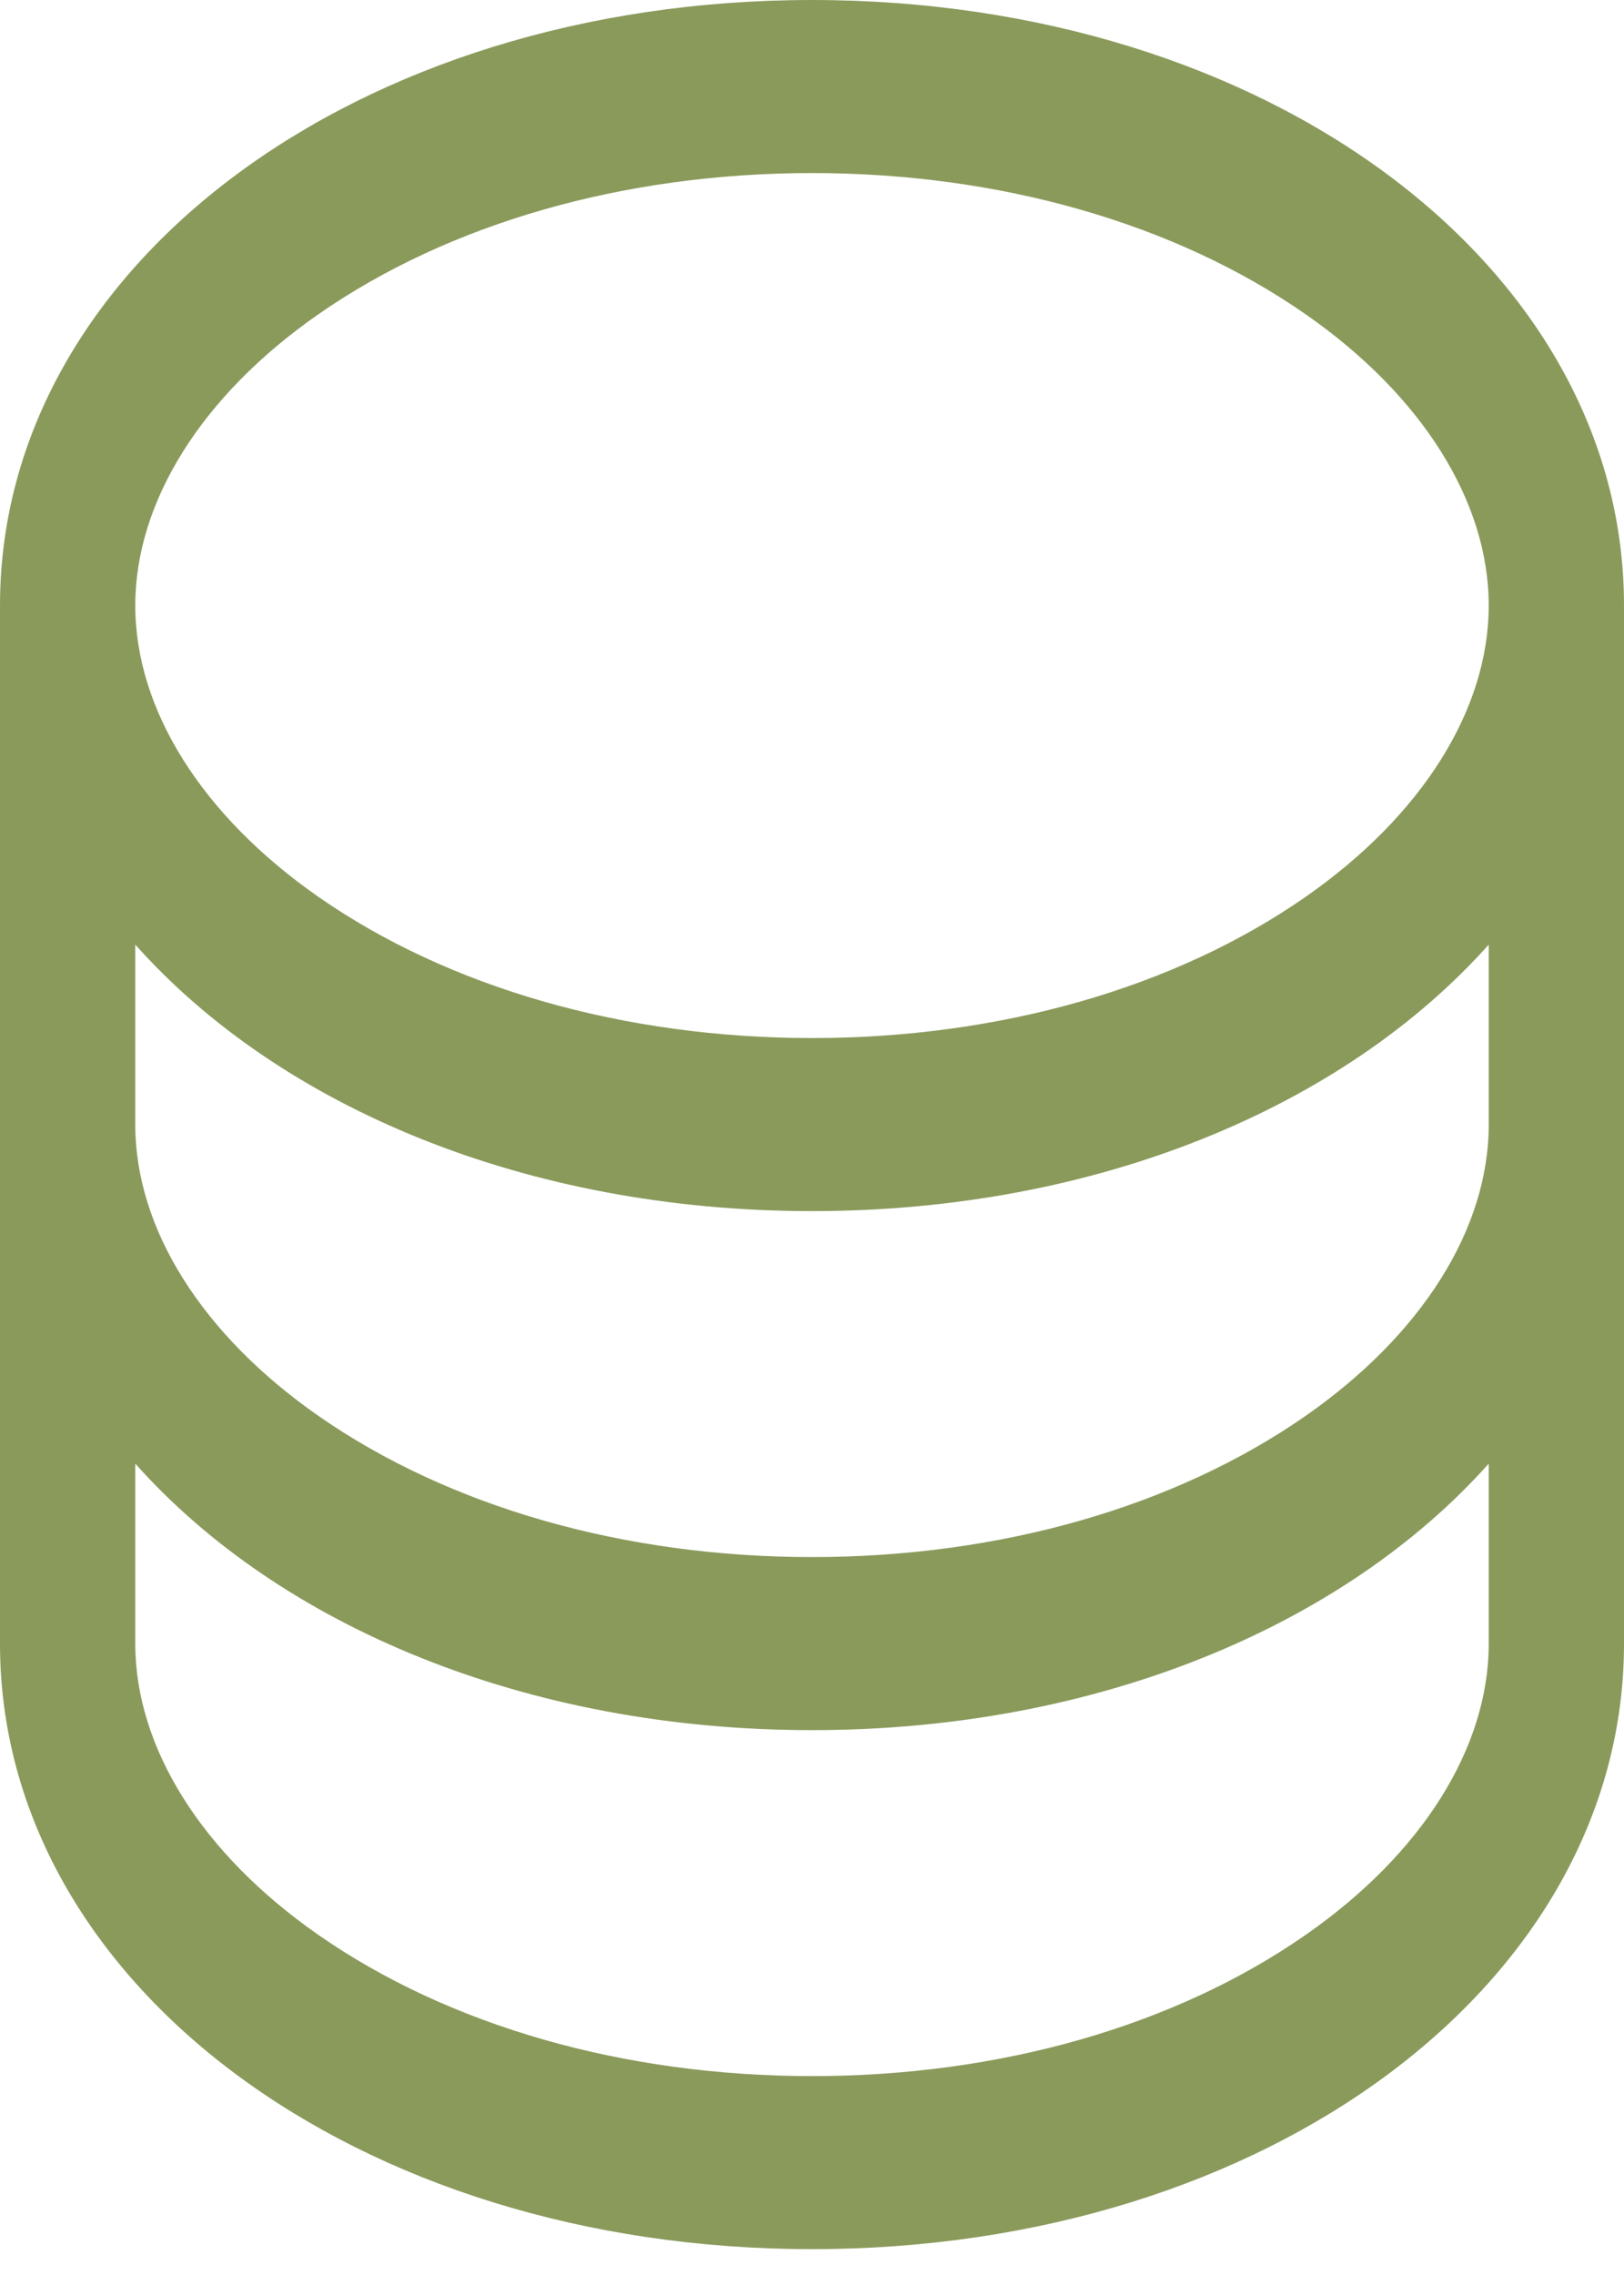 <svg width="10" height="14" viewBox="0 0 10 14" fill="none" xmlns="http://www.w3.org/2000/svg">
<path id="Vector" d="M5 0C2.196 0 0 1.637 0 3.726V10.115C0 12.204 2.196 13.841 5 13.841C7.804 13.841 10 12.204 10 10.115V3.726C10 1.637 7.804 0 5 0ZM9.167 6.921C9.167 7.561 8.756 8.213 8.041 8.712C7.236 9.273 6.156 9.582 5 9.582C3.844 9.582 2.764 9.273 1.959 8.712C1.244 8.213 0.833 7.561 0.833 6.921V5.813C1.722 6.811 3.241 7.453 5 7.453C6.759 7.453 8.278 6.809 9.167 5.813V6.921ZM1.959 1.935C2.764 1.374 3.844 1.065 5 1.065C6.156 1.065 7.236 1.374 8.041 1.935C8.756 2.433 9.167 3.086 9.167 3.726C9.167 4.367 8.756 5.019 8.041 5.518C7.236 6.079 6.156 6.388 5 6.388C3.844 6.388 2.764 6.079 1.959 5.518C1.244 5.019 0.833 4.367 0.833 3.726C0.833 3.086 1.244 2.433 1.959 1.935ZM8.041 11.906C7.236 12.467 6.156 12.776 5 12.776C3.844 12.776 2.764 12.467 1.959 11.906C1.244 11.408 0.833 10.755 0.833 10.115V9.007C1.722 10.005 3.241 10.647 5 10.647C6.759 10.647 8.278 10.003 9.167 9.007V10.115C9.167 10.755 8.756 11.408 8.041 11.906Z" fill="#8A9A5B"/>
</svg>
